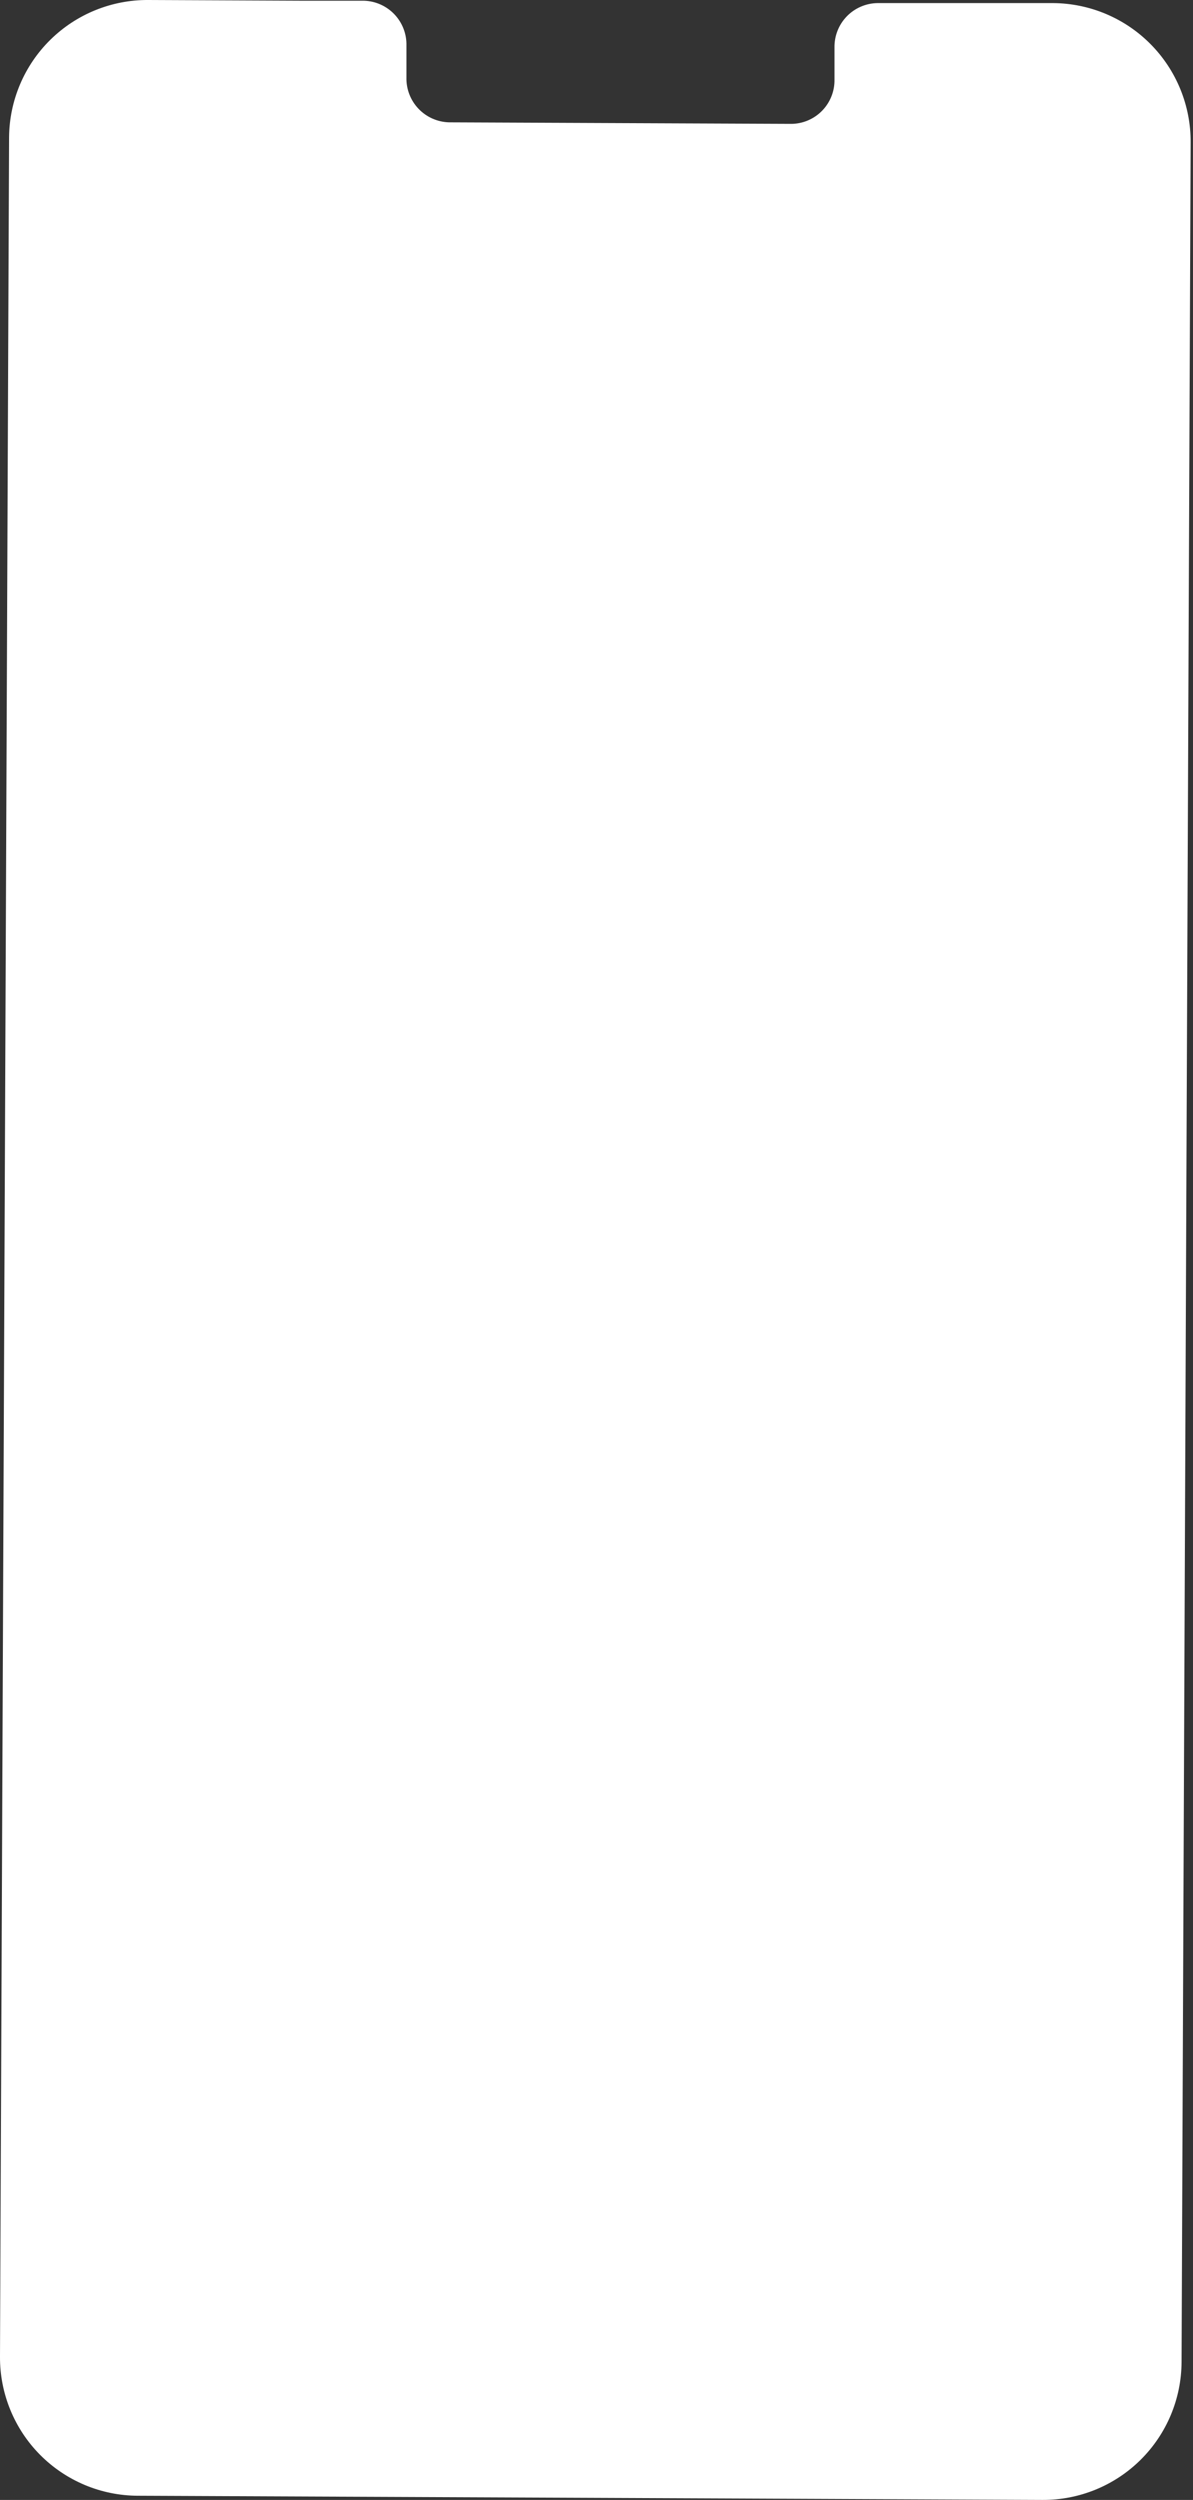 <svg width="95" height="199" viewBox="0 0 95 199" fill="none" xmlns="http://www.w3.org/2000/svg">
<rect x="0" y="0" width="95" height="199" fill="#333333" stroke="none"/>
<path d="M83.859 0.246H69.864C69.407 0.254 68.956 0.353 68.538 0.535C68.119 0.718 67.741 0.981 67.424 1.31C67.107 1.639 66.858 2.027 66.691 2.453C66.524 2.878 66.443 3.332 66.451 3.788V6.326C66.46 6.782 66.379 7.236 66.212 7.66C66.045 8.085 65.796 8.473 65.479 8.801C65.162 9.13 64.783 9.392 64.365 9.574C63.946 9.756 63.496 9.853 63.039 9.861L35.756 9.738C34.833 9.713 33.958 9.323 33.322 8.654C32.686 7.984 32.342 7.09 32.365 6.167V3.629C32.389 2.707 32.046 1.814 31.412 1.145C30.777 0.475 29.904 0.085 28.982 0.058H24.059L11.806 0C8.891 -0.017 6.088 1.121 4.011 3.166C1.934 5.21 0.752 7.995 0.723 10.909L0 187.607C-0.007 189.052 0.272 190.486 0.819 191.824C1.366 193.162 2.171 194.38 3.189 195.407C4.207 196.434 5.417 197.25 6.75 197.81C8.083 198.369 9.514 198.661 10.96 198.667L83.021 199C84.468 199.007 85.902 198.728 87.241 198.181C88.58 197.633 89.799 196.827 90.826 195.809C91.854 194.79 92.671 193.58 93.231 192.245C93.791 190.911 94.082 189.48 94.089 188.033L94.812 11.336C94.829 8.413 93.685 5.603 91.631 3.524C89.578 1.444 86.782 0.265 83.859 0.246Z" fill="white"/>
</svg>
